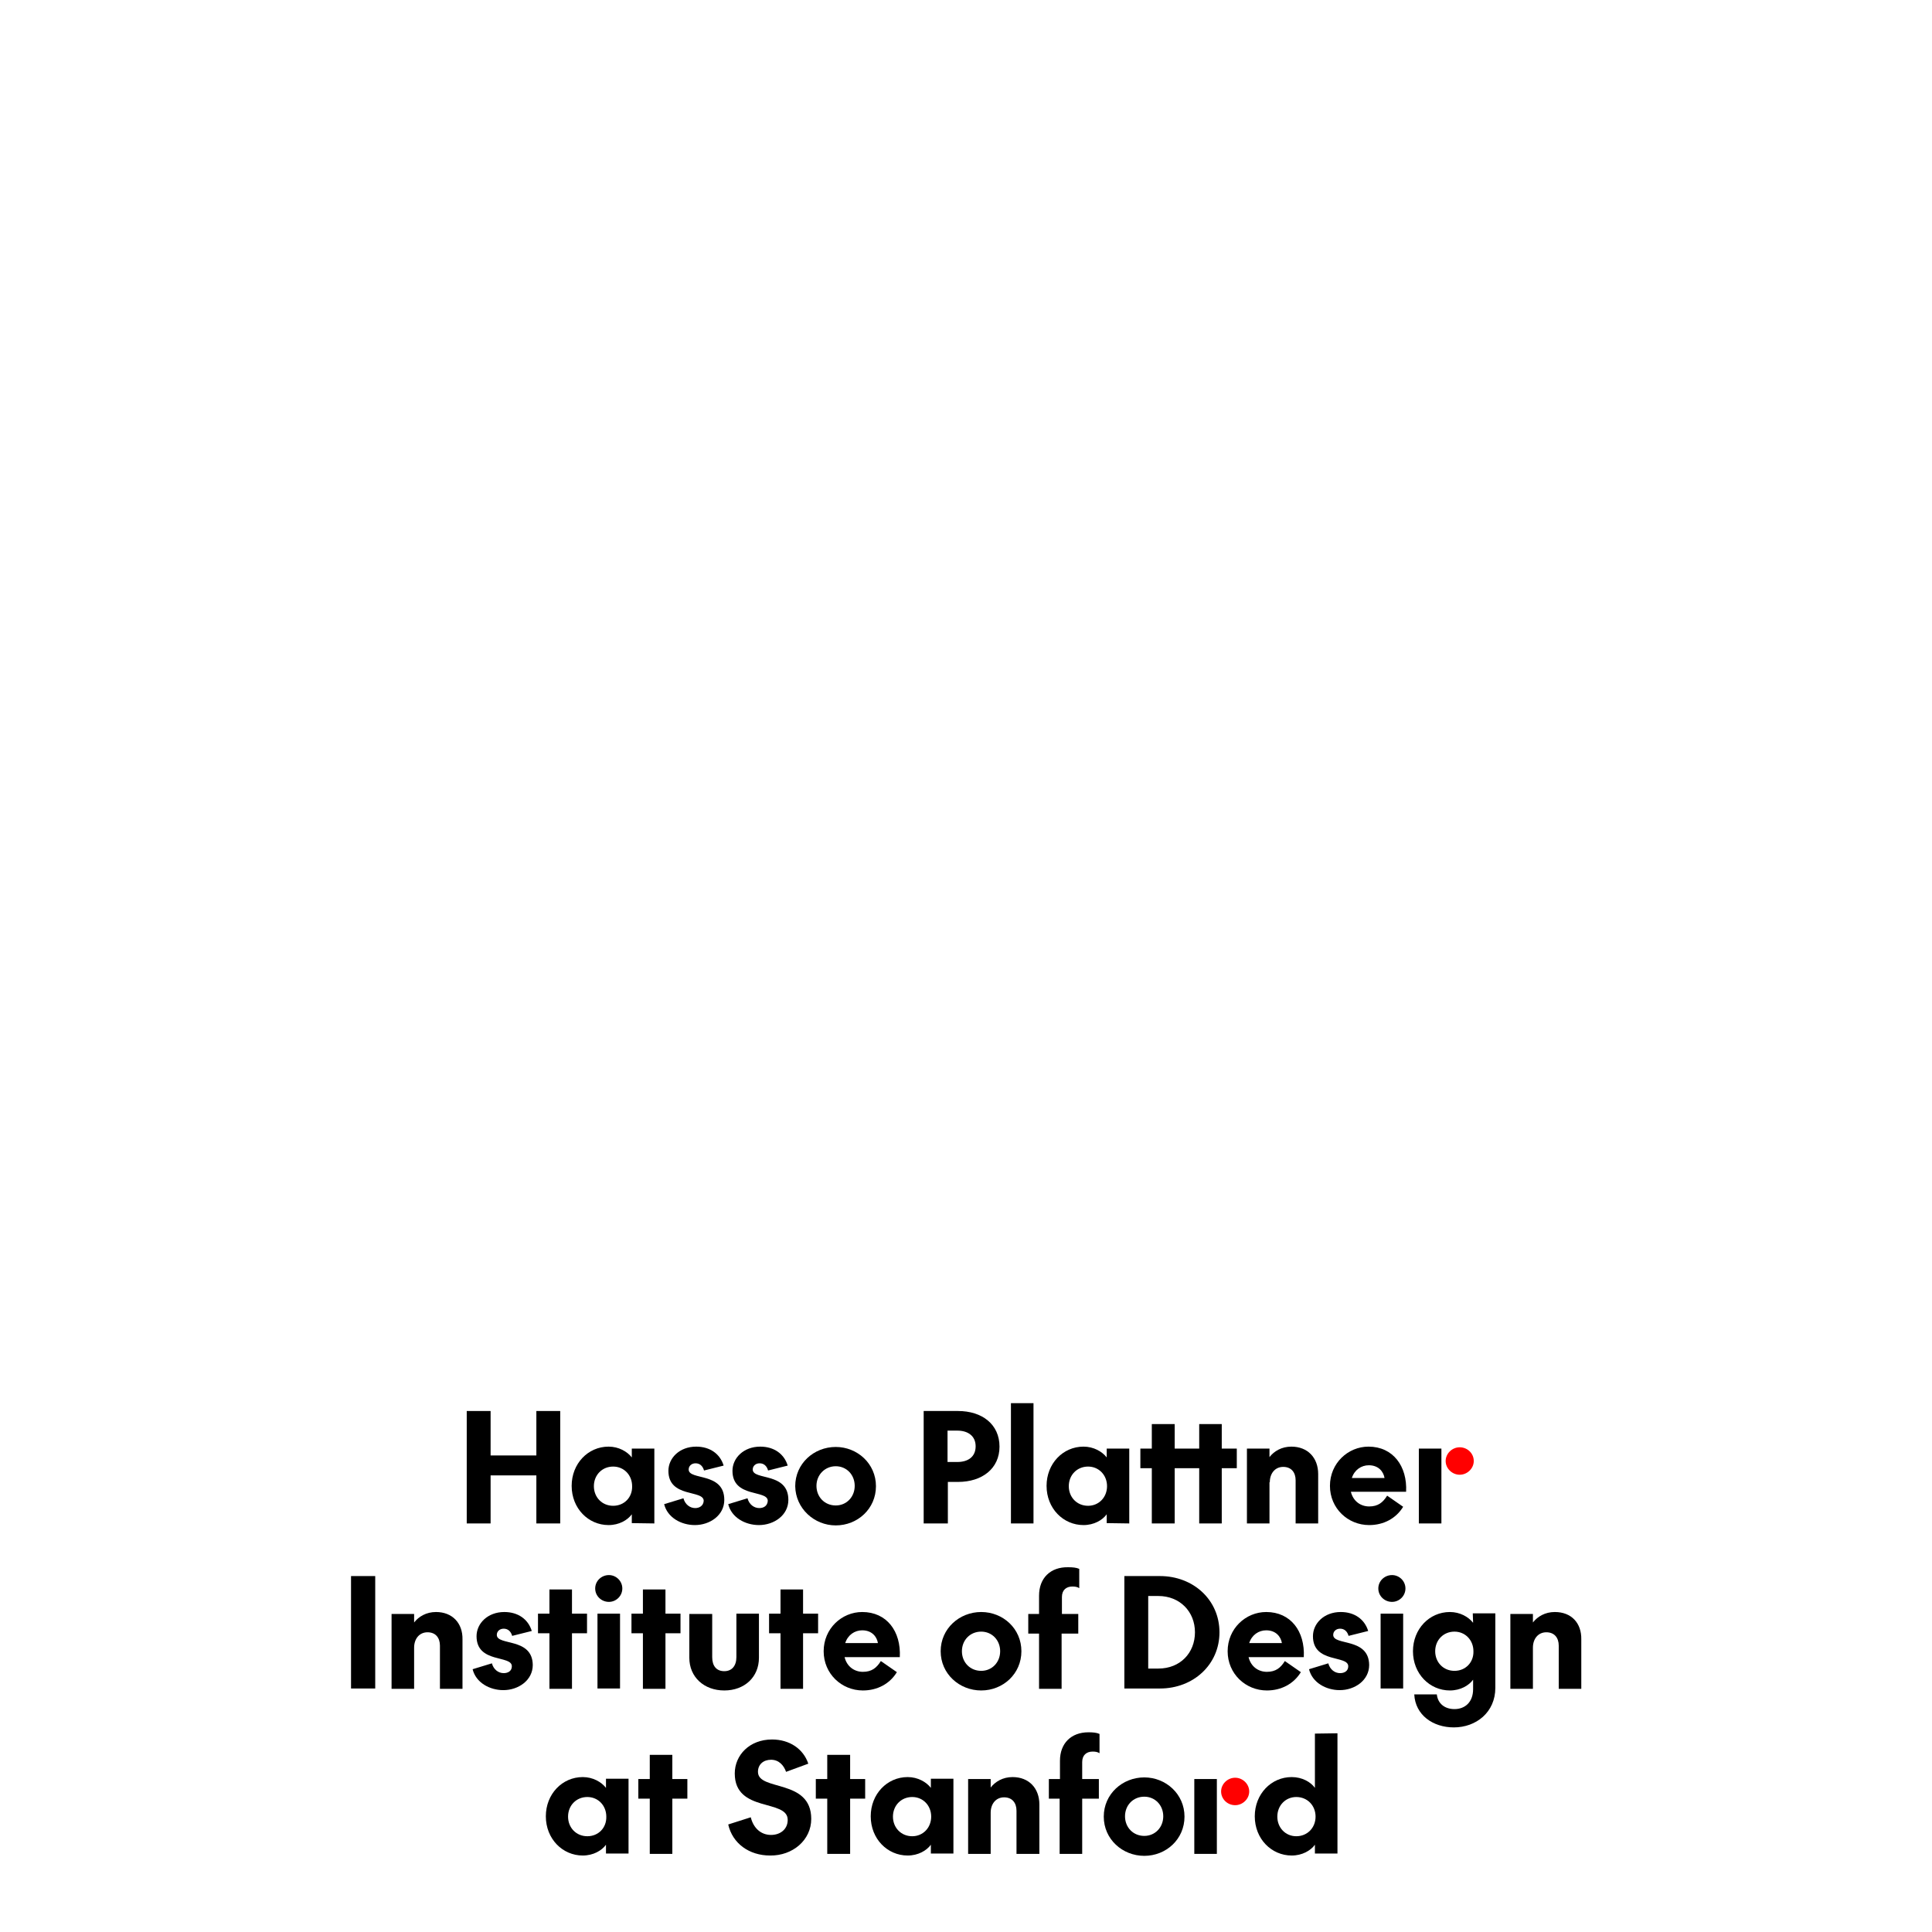 <?xml version="1.0" encoding="utf-8"?>
<!-- Generator: Adobe Illustrator 28.4.1, SVG Export Plug-In . SVG Version: 6.00 Build 0)  -->
<svg version="1.0" xmlns="http://www.w3.org/2000/svg" xmlns:xlink="http://www.w3.org/1999/xlink" x="0px" y="0px"
	 viewBox="0 0 591.1 591.1" style="enable-background:new 0 0 591.1 591.1;" xml:space="preserve">
<g id="material" style="display:none;">
</g>
<g id="wordMark_x5F_B" style="display:none;">
	<path style="display:inline;" d="M201.5,463.4c0-17.2-22.6-11.6-22.6-19.9c0-3.2,2.4-5.1,5.5-5.1c3.4,0,5.4,2.3,6.3,5.1l9.4-3.5
		c-2.1-6.2-7.9-10.2-15.3-10.2c-9.5,0-15.8,6.7-15.8,14.4c0,16.7,22.4,10.6,22.4,19.8c0,3.9-3,6.4-7.1,6.4c-4.3,0-7.5-3-8.5-7.5
		l-9.5,3c1.8,8,8.9,13.2,17.7,13.2C193.7,479,201.5,472.4,201.5,463.4z"/>
	<polygon style="display:inline;" points="224.4,446.5 218,446.5 218,436.1 208.4,436.1 208.4,446.5 203.6,446.5 203.6,454.8 
		208.4,454.8 208.4,478.3 218,478.3 218,454.8 224.4,454.8 	"/>
	<path style="display:inline;" d="M252.3,450.3c-1.9-2.5-5.5-4.6-9.9-4.6c-8.7,0-15.7,7.2-15.7,16.7s7,16.7,15.7,16.7
		c4.4,0,8-2.1,9.9-4.6v3.8h9.6v-31.8h-9.6V450.3z M244.4,470.7c-4.7,0-8.2-3.6-8.2-8.4s3.5-8.4,8.2-8.4c4.6,0,8.1,3.6,8.1,8.4
		S249,470.7,244.4,470.7z"/>
	<path style="display:inline;" d="M298.3,478.3v-20.9c0-6.9-4.4-11.7-11.4-11.7c-4.2,0-7.3,2-9.2,4.4v-3.7h-9.6v31.8h9.6v-17.5
		c0-3.7,2.2-6.5,5.7-6.5c3.4,0,5.3,2.4,5.3,5.7v18.2h9.6V478.3z"/>
	<path style="display:inline;" d="M307,438.7v7.7h-4.6v8.3h4.6v23.5h9.6v-23.5h7.1v-8.3h-7.1v-7.2c0-2.9,1.8-4.4,4.4-4.4
		c1.1,0,2,0.2,3,0.6v-8.2c-1.2-0.5-2.8-0.8-4.8-0.8C311.9,426.6,307,431.3,307,438.7z"/>
	<path style="display:inline;" d="M342.8,479c9.2,0,17.1-7.1,17.1-16.7s-7.9-16.7-17.1-16.7s-17.2,7.1-17.2,16.7
		C325.7,471.9,333.6,479,342.8,479z M342.8,454c4.6,0,8.1,3.6,8.1,8.4c0,4.7-3.5,8.4-8.1,8.4c-4.7,0-8.2-3.6-8.2-8.4
		C334.7,457.6,338.1,454,342.8,454z"/>
	<rect x="364" y="446.5" style="display:inline;" width="9.6" height="31.8"/>
	<path style="display:inline;" d="M415.3,427.2v23.1c-1.8-2.5-5.4-4.6-9.8-4.6c-8.7,0-15.7,7.2-15.7,16.7s7,16.7,15.7,16.7
		c4.4,0,8-2.1,9.8-4.6v3.8h9.6v-51h-9.6V427.2z M407.4,470.7c-4.6,0-8.1-3.6-8.1-8.4s3.5-8.4,8.1-8.4c4.7,0,8.2,3.6,8.2,8.4
		S412.1,470.7,407.4,470.7z"/>
	<path style="display:inline;" d="M208.3,515c-1.8-2.5-5.4-4.6-9.8-4.6c-8.7,0-15.7,7.2-15.7,16.7s7,16.7,15.7,16.7
		c4.4,0,8-2.1,9.8-4.6v3.8h9.6v-51h-9.6V515z M200.4,535.5c-4.6,0-8.1-3.6-8.1-8.4c0-4.8,3.5-8.4,8.1-8.4c4.7,0,8.2,3.6,8.2,8.4
		C208.6,531.8,205.1,535.5,200.4,535.5z"/>
	<path style="display:inline;fill:#FF0000;" d="M227,531.2c-3.5,0-6.2,2.7-6.2,6.1c0,3.5,2.7,6.2,6.2,6.2s6.2-2.7,6.2-6.2
		S230.4,531.2,227,531.2z"/>
	<path style="display:inline;" d="M246.6,520.2c0-1.5,1.3-2.6,2.9-2.6c1.8,0,3,1.1,3.5,3l8.3-2.1c-1.5-4.9-5.9-8.1-11.7-8.1
		c-7,0-11.8,4.8-11.8,10.3c0,11.7,15,7.9,15,12.8c0,2-1.6,3-3.5,3c-2.3,0-4.2-1.5-5-4.1l-8.2,2.5c1.4,5.6,7.2,8.9,13,8.9
		c6.4,0,12.5-4.2,12.5-10.7C261.7,521.1,246.6,524.9,246.6,520.2z"/>
	<path style="display:inline;" d="M273.8,527.1c0-4.9,3.9-8.2,8.2-8.2c2.7,0,4.5,0.8,6.1,2.2v-9.4c-2-0.8-4.1-1.3-6.6-1.3
		c-9.1,0-17,7-17,16.7s7.9,16.7,17,16.7c2.5,0,4.6-0.4,6.6-1.3v-9.4c-1.6,1.3-3.5,2.2-6.1,2.2C277.7,535.3,273.8,532,273.8,527.1z"
		/>
	<path style="display:inline;" d="M311.8,510.4c-4.2,0-7.3,2-9.2,4.4v-22.9H293v51h9.6v-17.5c0-3.7,2.2-6.5,5.7-6.5
		c3.4,0,5.3,2.4,5.3,5.7V543h9.6v-20.9C323.2,515.2,318.9,510.4,311.8,510.4z"/>
	<path style="display:inline;" d="M344.3,510.4c-9.2,0-17.2,7.1-17.2,16.7s7.9,16.7,17.2,16.7c9.2,0,17.1-7.1,17.1-16.7
		C361.4,517.5,353.6,510.4,344.3,510.4z M344.3,535.5c-4.7,0-8.2-3.6-8.2-8.4c0-4.8,3.5-8.4,8.2-8.4c4.6,0,8.1,3.6,8.1,8.4
		C352.4,531.8,348.9,535.5,344.3,535.5z"/>
	<path style="display:inline;" d="M381.9,510.4c-9.2,0-17.2,7.1-17.2,16.7s7.9,16.7,17.2,16.7c9.2,0,17.1-7.1,17.1-16.7
		C399,517.5,391.1,510.4,381.9,510.4z M381.9,535.5c-4.7,0-8.2-3.6-8.2-8.4c0-4.8,3.5-8.4,8.2-8.4c4.6,0,8.1,3.6,8.1,8.4
		C390,531.8,386.5,535.5,381.9,535.5z"/>
	<rect x="403.1" y="491.9" style="display:inline;" width="9.6" height="51"/>
	<path style="display:inline;fill:#FF0000;" d="M381.7,457.5c3.2,0,6-2.6,6-5.9s-2.7-5.9-6-5.9c-3.2,0-6,2.6-6,5.9
		C375.8,454.9,378.5,457.5,381.7,457.5z"/>
</g>
<g id="wordMark_x5F_W" style="display:none;">
	<path style="display:inline;fill:#FFFFFF;" d="M201.5,463.4c0-17.2-22.6-11.6-22.6-19.9c0-3.2,2.4-5.1,5.5-5.1
		c3.4,0,5.4,2.3,6.3,5.1l9.4-3.5c-2.1-6.2-7.9-10.2-15.3-10.2c-9.5,0-15.8,6.7-15.8,14.4c0,16.7,22.4,10.6,22.4,19.8
		c0,3.9-3,6.4-7.1,6.4c-4.3,0-7.5-3-8.5-7.5l-9.5,3c1.8,8,8.9,13.2,17.7,13.2C193.7,479,201.5,472.4,201.5,463.4z"/>
	<polygon style="display:inline;fill:#FFFFFF;" points="224.4,446.5 218,446.5 218,436.1 208.4,436.1 208.4,446.5 203.6,446.5 
		203.6,454.8 208.4,454.8 208.4,478.3 218,478.3 218,454.8 224.4,454.8 	"/>
	<path style="display:inline;fill:#FFFFFF;" d="M252.3,450.3c-1.9-2.5-5.5-4.6-9.9-4.6c-8.7,0-15.7,7.2-15.7,16.7s7,16.7,15.7,16.7
		c4.4,0,8-2.1,9.9-4.6v3.8h9.6v-31.8h-9.6V450.3z M244.4,470.7c-4.7,0-8.2-3.6-8.2-8.4s3.5-8.4,8.2-8.4c4.6,0,8.1,3.6,8.1,8.4
		S249,470.7,244.4,470.7z"/>
	<path style="display:inline;fill:#FFFFFF;" d="M298.3,478.3v-20.9c0-6.9-4.4-11.7-11.4-11.7c-4.2,0-7.3,2-9.2,4.4v-3.7h-9.6v31.8
		h9.6v-17.5c0-3.7,2.2-6.5,5.7-6.5c3.4,0,5.3,2.4,5.3,5.7v18.2h9.6V478.3z"/>
	<path style="display:inline;fill:#FFFFFF;" d="M307,438.7v7.7h-4.6v8.3h4.6v23.5h9.6v-23.5h7.1v-8.3h-7.1v-7.2
		c0-2.9,1.8-4.4,4.4-4.4c1.1,0,2,0.2,3,0.6v-8.2c-1.2-0.5-2.8-0.8-4.8-0.8C311.9,426.6,307,431.3,307,438.7z"/>
	<path style="display:inline;fill:#FFFFFF;" d="M342.8,479c9.2,0,17.1-7.1,17.1-16.7s-7.9-16.7-17.1-16.7s-17.2,7.1-17.2,16.7
		C325.7,471.9,333.6,479,342.8,479z M342.8,454c4.6,0,8.1,3.6,8.1,8.4c0,4.7-3.5,8.4-8.1,8.4c-4.7,0-8.2-3.6-8.2-8.4
		C334.7,457.6,338.1,454,342.8,454z"/>
	<rect x="364" y="446.5" style="display:inline;fill:#FFFFFF;" width="9.6" height="31.8"/>
	<path style="display:inline;fill:#FFFFFF;" d="M415.3,427.2v23.1c-1.8-2.5-5.4-4.6-9.8-4.6c-8.7,0-15.7,7.2-15.7,16.7
		s7,16.7,15.7,16.7c4.4,0,8-2.1,9.8-4.6v3.8h9.6v-51h-9.6V427.2z M407.4,470.7c-4.6,0-8.1-3.6-8.1-8.4s3.5-8.4,8.1-8.4
		c4.7,0,8.2,3.6,8.2,8.4S412.1,470.7,407.4,470.7z"/>
	<path style="display:inline;fill:#FFFFFF;" d="M208.3,515c-1.8-2.5-5.4-4.6-9.8-4.6c-8.7,0-15.7,7.2-15.7,16.7s7,16.7,15.7,16.7
		c4.4,0,8-2.1,9.8-4.6v3.8h9.6v-51h-9.6V515z M200.4,535.5c-4.6,0-8.1-3.6-8.1-8.4c0-4.8,3.5-8.4,8.1-8.4c4.7,0,8.2,3.6,8.2,8.4
		C208.6,531.8,205.1,535.5,200.4,535.5z"/>
	<path style="display:inline;fill:#FF0000;" d="M227,531.2c-3.5,0-6.2,2.7-6.2,6.1c0,3.5,2.7,6.2,6.2,6.2s6.2-2.7,6.2-6.2
		S230.4,531.2,227,531.2z"/>
	<path style="display:inline;fill:#FFFFFF;" d="M246.6,520.2c0-1.5,1.3-2.6,2.9-2.6c1.8,0,3,1.1,3.5,3l8.3-2.1
		c-1.5-4.9-5.9-8.1-11.7-8.1c-7,0-11.8,4.8-11.8,10.3c0,11.7,15,7.9,15,12.8c0,2-1.6,3-3.5,3c-2.3,0-4.2-1.5-5-4.1l-8.2,2.5
		c1.4,5.6,7.2,8.9,13,8.9c6.4,0,12.5-4.2,12.5-10.7C261.7,521.1,246.6,524.9,246.6,520.2z"/>
	<path style="display:inline;fill:#FFFFFF;" d="M273.8,527.1c0-4.9,3.9-8.2,8.2-8.2c2.7,0,4.5,0.8,6.1,2.2v-9.4
		c-2-0.8-4.1-1.3-6.6-1.3c-9.1,0-17,7-17,16.7s7.9,16.7,17,16.7c2.5,0,4.6-0.4,6.6-1.3v-9.4c-1.6,1.3-3.5,2.2-6.1,2.2
		C277.7,535.3,273.8,532,273.8,527.1z"/>
	<path style="display:inline;fill:#FFFFFF;" d="M311.8,510.4c-4.2,0-7.3,2-9.2,4.4v-22.9H293v51h9.6v-17.5c0-3.7,2.2-6.5,5.7-6.5
		c3.4,0,5.3,2.4,5.3,5.7V543h9.6v-20.9C323.2,515.2,318.9,510.4,311.8,510.4z"/>
	<path style="display:inline;fill:#FFFFFF;" d="M344.3,510.4c-9.2,0-17.2,7.1-17.2,16.7s7.9,16.7,17.2,16.7
		c9.2,0,17.1-7.1,17.1-16.7C361.4,517.5,353.6,510.4,344.3,510.4z M344.3,535.5c-4.7,0-8.2-3.6-8.2-8.4c0-4.8,3.5-8.4,8.2-8.4
		c4.6,0,8.1,3.6,8.1,8.4C352.4,531.8,348.9,535.5,344.3,535.5z"/>
	<path style="display:inline;fill:#FFFFFF;" d="M381.9,510.4c-9.2,0-17.2,7.1-17.2,16.7s7.9,16.7,17.2,16.7
		c9.2,0,17.1-7.1,17.1-16.7C399,517.5,391.1,510.4,381.9,510.4z M381.9,535.5c-4.7,0-8.2-3.6-8.2-8.4c0-4.8,3.5-8.4,8.2-8.4
		c4.6,0,8.1,3.6,8.1,8.4C390,531.8,386.5,535.5,381.9,535.5z"/>
	<rect x="403.1" y="491.9" style="display:inline;fill:#FFFFFF;" width="9.6" height="51"/>
	<path style="display:inline;fill:#FF0000;" d="M381.7,457.5c3.2,0,6-2.6,6-5.9s-2.7-5.9-6-5.9c-3.2,0-6,2.6-6,5.9
		C375.8,454.9,378.5,457.5,381.7,457.5z"/>
</g>
<g id="wordMarkHasso_x5F_B">
	<polygon points="171.4,466.1 171.4,431.7 164.1,431.7 164.1,445.3 150.1,445.3 150.1,431.7 142.8,431.7 142.8,466.1 150.1,466.1 
		150.1,451.4 164.1,451.4 164.1,466.1 	"/>
	<path d="M200.2,466.1v-22.9h-6.9v2.7c-1.4-1.8-4-3.3-7.1-3.3c-6.3,0-11.3,5.2-11.3,12c0,6.9,5.1,12,11.3,12c3.2,0,5.8-1.5,7.1-3.3
		v2.7L200.2,466.1L200.2,466.1z M187.6,460.7c-3.4,0-5.9-2.6-5.9-6s2.5-6,5.9-6c3.3,0,5.8,2.6,5.8,6
		C193.5,458.1,191,460.7,187.6,460.7z"/>
	<path d="M212.7,461.4c-1.6,0-3.1-1.1-3.6-3l-5.9,1.8c1,4.1,5.2,6.4,9.4,6.4c4.6,0,9-3,9-7.7c0-8.6-10.9-5.9-10.9-9.3
		c0-1.1,0.9-1.9,2.1-1.9c1.3,0,2.2,0.8,2.6,2.2l6-1.5c-1.1-3.6-4.2-5.8-8.4-5.8c-5.1,0-8.5,3.5-8.5,7.4c0,8.4,10.8,5.7,10.8,9.2
		C215.2,460.7,214,461.4,212.7,461.4z"/>
	<path d="M232.3,461.4c-1.6,0-3.1-1.1-3.6-3l-5.9,1.8c1,4.1,5.2,6.4,9.4,6.4c4.6,0,9-3,9-7.7c0-8.6-10.9-5.9-10.9-9.3
		c0-1.1,0.9-1.9,2.1-1.9c1.3,0,2.2,0.8,2.6,2.2l6-1.5c-1.1-3.6-4.2-5.8-8.4-5.8c-5.1,0-8.5,3.5-8.5,7.4c0,8.4,10.8,5.7,10.8,9.2
		C234.8,460.7,233.7,461.4,232.3,461.4z"/>
	<path d="M255.7,466.7c6.7,0,12.3-5.1,12.3-12s-5.7-12-12.3-12c-6.7,0-12.4,5.1-12.4,12C243.4,461.5,249.1,466.7,255.7,466.7z
		 M255.7,448.6c3.3,0,5.8,2.6,5.8,6s-2.5,6-5.8,6c-3.4,0-5.9-2.6-5.9-6C249.8,451.2,252.4,448.6,255.7,448.6z"/>
	<path d="M289.9,453.4h3.2c7.4,0,12.7-4.1,12.7-10.8c0-6.8-5.3-10.9-12.7-10.9h-10.5v34.4h7.4v-12.7H289.9z M289.9,437.7h3
		c3.2,0,5.6,1.6,5.6,4.8c0,3.2-2.3,4.8-5.6,4.8h-3V437.7z"/>
	<rect x="309.3" y="429.3" width="6.9" height="36.8"/>
	<path d="M345.5,466.1v-22.9h-6.9v2.7c-1.4-1.8-4-3.3-7.1-3.3c-6.3,0-11.3,5.2-11.3,12c0,6.9,5.1,12,11.3,12c3.2,0,5.8-1.5,7.1-3.3
		v2.7L345.5,466.1L345.5,466.1z M332.9,460.7c-3.4,0-5.9-2.6-5.9-6s2.5-6,5.9-6c3.3,0,5.8,2.6,5.8,6S336.2,460.7,332.9,460.7z"/>
	<polygon points="378.4,443.2 373.8,443.2 373.8,435.7 366.9,435.7 366.9,443.2 359.4,443.2 359.4,435.7 352.4,435.7 352.4,443.2 
		348.9,443.2 348.9,449.2 352.4,449.2 352.4,466.1 359.4,466.1 359.4,449.2 366.9,449.2 366.9,466.1 373.8,466.1 373.8,449.2 
		378.4,449.2 	"/>
	<path d="M388.5,453.5c0-2.7,1.6-4.7,4.1-4.7s3.8,1.7,3.8,4.1v13.2h6.9V451c0-5-3.2-8.4-8.2-8.4c-3,0-5.3,1.4-6.7,3.2v-2.6h-6.9
		v22.9h6.9v-12.6H388.5z"/>
	<path d="M418.7,442.6c-6.3,0-11.8,5.1-11.8,12s5.5,12,12,12c4.4,0,8.2-2,10.4-5.6l-4.9-3.4c-1.3,2.1-2.8,3.3-5.5,3.3
		c-2.6,0-4.9-1.6-5.6-4.5h16.9C430.6,448.6,426.2,442.6,418.7,442.6z M413.6,452.2c0.8-2.5,2.9-3.9,5.2-3.9c3,0,4.5,2,4.8,3.9H413.6
		z"/>
	<rect x="434.1" y="443.2" width="6.9" height="22.9"/>
	<path style="fill:#FF0000;" d="M446.6,451.2c2.3,0,4.3-1.9,4.3-4.2c0-2.4-2-4.2-4.3-4.2s-4.3,1.9-4.3,4.2
		C442.3,449.3,444.3,451.2,446.6,451.2z"/>
	<rect x="107.4" y="482.2" width="7.4" height="34.4"/>
	<path d="M133.4,493.2c-3,0-5.3,1.4-6.7,3.2v-2.6h-6.9v22.9h6.9v-12.6c0-2.7,1.6-4.7,4.1-4.7s3.8,1.7,3.8,4.1v13.2h6.9v-15.1
		C141.6,496.6,138.4,493.2,133.4,493.2z"/>
	<path d="M152,500.2c0-1.1,0.9-1.9,2.1-1.9c1.3,0,2.2,0.8,2.6,2.2l6-1.5c-1.1-3.6-4.2-5.8-8.4-5.8c-5.1,0-8.5,3.5-8.5,7.4
		c0,8.4,10.8,5.7,10.8,9.2c0,1.4-1.1,2.1-2.5,2.1c-1.6,0-3.1-1.1-3.6-3l-5.9,1.8c1,4.1,5.2,6.4,9.4,6.4c4.6,0,9-3,9-7.7
		C162.9,500.9,152,503.6,152,500.2z"/>
	<polygon points="175,486.3 168.1,486.3 168.1,493.7 164.6,493.7 164.6,499.7 168.1,499.7 168.1,516.7 175,516.7 175,499.7 
		179.6,499.7 179.6,493.7 175,493.7 	"/>
	<path d="M186.3,481.9c-2.3,0-4.2,1.8-4.2,4.1c0,2.3,1.9,4.1,4.2,4.1c2.2,0,4.1-1.8,4.1-4.1C190.4,483.7,188.5,481.9,186.3,481.9z"
		/>
	<rect x="182.8" y="493.7" width="6.9" height="22.9"/>
	<polygon points="203.6,486.3 196.7,486.3 196.7,493.7 193.2,493.7 193.2,499.7 196.7,499.7 196.7,516.7 203.6,516.7 203.6,499.7 
		208.2,499.7 208.2,493.7 203.6,493.7 	"/>
	<path d="M225.3,507c0,2.7-1.4,4.3-3.7,4.3c-2.4,0-3.7-1.6-3.7-4.3v-13.2h-7v13.4c0,5.9,4.5,10,10.7,10s10.6-4.1,10.6-10v-13.5h-6.9
		L225.3,507L225.3,507z"/>
	<polygon points="245.7,486.3 238.8,486.3 238.8,493.7 235.3,493.7 235.3,499.7 238.8,499.7 238.8,516.7 245.7,516.7 245.7,499.7 
		250.3,499.7 250.3,493.7 245.7,493.7 	"/>
	<path d="M263.8,493.2c-6.3,0-11.8,5.1-11.8,12c0,6.9,5.5,12,12,12c4.4,0,8.2-2,10.4-5.6l-4.9-3.4c-1.3,2.1-2.8,3.3-5.5,3.3
		c-2.6,0-4.9-1.6-5.6-4.5h16.9C275.7,499.1,271.3,493.2,263.8,493.2z M258.6,502.7c0.8-2.5,2.9-3.9,5.2-3.9c3,0,4.5,2,4.8,3.9H258.6
		z"/>
	<path d="M300.2,493.2c-6.7,0-12.4,5.1-12.4,12c0,6.9,5.7,12,12.4,12c6.7,0,12.3-5.1,12.3-12C312.5,498.3,306.9,493.2,300.2,493.2z
		 M300.2,511.2c-3.4,0-5.9-2.6-5.9-6s2.5-6,5.9-6c3.3,0,5.8,2.6,5.8,6C306,508.6,303.5,511.2,300.2,511.2z"/>
	<path d="M317.9,488.2v5.6h-3.3v6h3.3v16.9h6.9v-16.9h5.1v-6h-5v-5.2c0-2.1,1.3-3.2,3.2-3.2c0.8,0,1.5,0.1,2.1,0.5V480
		c-0.9-0.4-2-0.5-3.4-0.5C321.4,479.4,317.9,482.8,317.9,488.2z"/>
	<path d="M354.9,482.2H344v34.4h10.9c10.2,0,18.2-7.3,18.2-17.2S365.1,482.2,354.9,482.2z M354.4,510.5h-3.1v-22.2h3.1
		c6.6,0,11.2,4.8,11.2,11.1S361.1,510.5,354.4,510.5z"/>
	<path d="M387.4,493.2c-6.3,0-11.8,5.1-11.8,12c0,6.9,5.5,12,12,12c4.4,0,8.2-2,10.4-5.6l-4.9-3.4c-1.3,2.1-2.8,3.3-5.5,3.3
		c-2.6,0-4.9-1.6-5.6-4.5h16.9C399.3,499.1,394.9,493.2,387.4,493.2z M382.2,502.7c0.8-2.5,2.9-3.9,5.2-3.9c3,0,4.5,2,4.8,3.9H382.2
		z"/>
	<path d="M407.9,500.2c0-1.1,0.9-1.9,2.1-1.9c1.3,0,2.2,0.8,2.6,2.2l6-1.5c-1.1-3.6-4.2-5.8-8.4-5.8c-5.1,0-8.5,3.5-8.5,7.4
		c0,8.4,10.8,5.7,10.8,9.2c0,1.4-1.1,2.1-2.5,2.1c-1.6,0-3.1-1.1-3.6-3l-5.9,1.8c1,4.1,5.2,6.4,9.4,6.4c4.6,0,9-3,9-7.7
		C418.8,500.9,407.9,503.6,407.9,500.2z"/>
	<path d="M425.9,481.9c-2.3,0-4.2,1.8-4.2,4.1c0,2.3,1.9,4.1,4.2,4.1c2.2,0,4.1-1.8,4.1-4.1C430,483.7,428.1,481.9,425.9,481.9z"/>
	<rect x="422.4" y="493.7" width="6.9" height="22.9"/>
	<path d="M450.7,496.5c-1.4-1.8-4-3.3-7.1-3.3c-6.3,0-11.3,5.2-11.3,12c0,6.9,5.1,12,11.3,12c3.2,0,5.8-1.5,7.1-3.3v2.9
		c0,4-2.5,6.1-5.7,6.1c-3,0-5.1-1.7-5.4-4.5h-6.9c0.3,6.3,5.7,10.1,12.1,10.1c6.8,0,12.7-4.6,12.7-12.1v-22.8h-6.9L450.7,496.5
		L450.7,496.5z M445,511.2c-3.4,0-5.9-2.6-5.9-6s2.5-6,5.9-6c3.3,0,5.8,2.6,5.8,6C450.9,508.6,448.4,511.2,445,511.2z"/>
	<path d="M475.7,493.2c-3,0-5.3,1.4-6.7,3.2v-2.6h-6.9v22.9h6.9v-12.6c0-2.7,1.6-4.7,4.1-4.7s3.8,1.7,3.8,4.1v13.2h6.9v-15.1
		C483.9,496.6,480.8,493.2,475.7,493.2z"/>
	<path d="M248.2,556.5c0-12.4-16.3-8.4-16.3-14.4c0-2.3,1.7-3.7,4-3.7c2.4,0,3.9,1.7,4.6,3.7l6.8-2.5c-1.5-4.5-5.7-7.4-11.1-7.4
		c-6.9,0-11.4,4.8-11.4,10.4c0,12.1,16.2,7.7,16.2,14.2c0,2.8-2.2,4.6-5.1,4.6c-3.1,0-5.4-2.1-6.2-5.4l-6.9,2.2
		c1.3,5.8,6.4,9.5,12.8,9.5C242.5,567.8,248.2,563,248.2,556.5z"/>
	<polygon points="264.7,544.3 260.1,544.3 260.1,536.9 253.1,536.9 253.1,544.3 249.6,544.3 249.6,550.3 253.1,550.3 253.1,567.2 
		260.1,567.2 260.1,550.3 264.7,550.3 	"/>
	<path d="M284.8,547c-1.4-1.8-4-3.3-7.1-3.3c-6.3,0-11.3,5.2-11.3,12c0,6.9,5.1,12,11.3,12c3.2,0,5.8-1.5,7.1-3.3v2.7h6.9v-22.9
		h-6.9V547z M279.1,561.8c-3.4,0-5.9-2.6-5.9-6s2.5-6,5.9-6c3.3,0,5.8,2.6,5.8,6S282.4,561.8,279.1,561.8z"/>
	<polygon points="210.3,544.3 205.7,544.3 205.7,536.9 198.8,536.9 198.8,544.3 195.3,544.3 195.3,550.3 198.8,550.3 198.8,567.2 
		205.7,567.2 205.7,550.3 210.3,550.3 	"/>
	<path d="M185.4,547c-1.4-1.8-4-3.3-7.1-3.3c-6.3,0-11.3,5.2-11.3,12c0,6.9,5.1,12,11.3,12c3.2,0,5.8-1.5,7.1-3.3v2.7h6.9v-22.9
		h-6.9V547z M179.7,561.8c-3.4,0-5.9-2.6-5.9-6s2.5-6,5.9-6c3.3,0,5.8,2.6,5.8,6C185.6,559.2,183.1,561.8,179.7,561.8z"/>
	<path d="M318,567.2v-15.1c0-5-3.2-8.4-8.2-8.4c-3,0-5.3,1.4-6.7,3.2v-2.6h-6.9v22.9h6.9v-12.6c0-2.7,1.6-4.7,4.1-4.7
		s3.8,1.7,3.8,4.1v13.2L318,567.2L318,567.2z"/>
	<path d="M324.3,538.7v5.6h-3.4v6h3.3v16.9h6.9v-16.9h5.1v-6h-5.1v-5.2c0-2.1,1.3-3.2,3.2-3.2c0.8,0,1.5,0.1,2.1,0.5v-5.9
		c-0.9-0.4-2-0.5-3.4-0.5C327.7,530,324.3,533.4,324.3,538.7z"/>
	<path d="M350.1,567.8c6.7,0,12.3-5.1,12.3-12s-5.7-12-12.3-12c-6.7,0-12.4,5.1-12.4,12C337.7,562.7,343.4,567.8,350.1,567.8z
		 M350.1,549.7c3.3,0,5.8,2.6,5.8,6s-2.5,6-5.8,6c-3.4,0-5.9-2.6-5.9-6C344.2,552.3,346.7,549.7,350.1,549.7z"/>
	<rect x="365.4" y="544.3" width="6.9" height="22.9"/>
	<path style="fill:#FF0000;" d="M377.9,552.3c2.3,0,4.3-1.9,4.3-4.2s-2-4.2-4.3-4.2s-4.3,1.9-4.3,4.2S375.5,552.3,377.9,552.3z"/>
	<path d="M402.3,530.4V547c-1.3-1.8-3.9-3.3-7.1-3.3c-6.3,0-11.3,5.2-11.3,12c0,6.9,5.1,12,11.3,12c3.2,0,5.8-1.5,7.1-3.3v2.7h6.9
		v-36.8L402.3,530.4L402.3,530.4z M396.6,561.8c-3.3,0-5.8-2.6-5.8-6s2.5-6,5.8-6c3.4,0,5.9,2.6,5.9,6S400,561.8,396.6,561.8z"/>
</g>
<g id="wordMarkHasso_x5F_W" style="display:none;">
	<polygon style="display:inline;fill:#FFFFFF;" points="171.4,466.1 171.4,431.7 164.1,431.7 164.1,445.3 150.1,445.3 150.1,431.7 
		142.8,431.7 142.8,466.1 150.1,466.1 150.1,451.4 164.1,451.4 164.1,466.1 	"/>
	<path style="display:inline;fill:#FFFFFF;" d="M200.2,466.1v-22.9h-6.9v2.7c-1.4-1.8-4-3.3-7.1-3.3c-6.3,0-11.3,5.2-11.3,12
		c0,6.9,5.1,12,11.3,12c3.2,0,5.8-1.5,7.1-3.3v2.7L200.2,466.1L200.2,466.1z M187.6,460.7c-3.4,0-5.9-2.6-5.9-6s2.5-6,5.9-6
		c3.3,0,5.8,2.6,5.8,6C193.5,458.1,191,460.7,187.6,460.7z"/>
	<path style="display:inline;fill:#FFFFFF;" d="M212.7,461.4c-1.6,0-3.1-1.1-3.6-3l-5.9,1.8c1,4.1,5.2,6.4,9.4,6.4c4.6,0,9-3,9-7.7
		c0-8.6-10.9-5.9-10.9-9.3c0-1.1,0.9-1.9,2.1-1.9c1.3,0,2.2,0.8,2.6,2.2l6-1.5c-1.1-3.6-4.2-5.8-8.4-5.8c-5.1,0-8.5,3.5-8.5,7.4
		c0,8.4,10.8,5.7,10.8,9.2C215.2,460.7,214,461.4,212.7,461.4z"/>
	<path style="display:inline;fill:#FFFFFF;" d="M232.3,461.4c-1.6,0-3.1-1.1-3.6-3l-5.9,1.8c1,4.1,5.2,6.4,9.4,6.4c4.6,0,9-3,9-7.7
		c0-8.6-10.9-5.9-10.9-9.3c0-1.1,0.9-1.9,2.1-1.9c1.3,0,2.2,0.8,2.6,2.2l6-1.5c-1.1-3.6-4.2-5.8-8.4-5.8c-5.1,0-8.5,3.5-8.5,7.4
		c0,8.4,10.8,5.7,10.8,9.2C234.8,460.7,233.7,461.4,232.3,461.4z"/>
	<path style="display:inline;fill:#FFFFFF;" d="M255.7,466.7c6.7,0,12.3-5.1,12.3-12s-5.7-12-12.3-12c-6.7,0-12.4,5.1-12.4,12
		C243.4,461.5,249.1,466.7,255.7,466.7z M255.7,448.6c3.3,0,5.8,2.6,5.8,6s-2.5,6-5.8,6c-3.4,0-5.9-2.6-5.9-6
		C249.8,451.2,252.4,448.6,255.7,448.6z"/>
	<path style="display:inline;fill:#FFFFFF;" d="M289.9,453.4h3.2c7.4,0,12.7-4.1,12.7-10.8c0-6.8-5.3-10.9-12.7-10.9h-10.5v34.4h7.4
		v-12.7H289.9z M289.9,437.7h3c3.2,0,5.6,1.6,5.6,4.8c0,3.2-2.3,4.8-5.6,4.8h-3V437.7z"/>
	<rect x="309.3" y="429.3" style="display:inline;fill:#FFFFFF;" width="6.9" height="36.8"/>
	<path style="display:inline;fill:#FFFFFF;" d="M345.5,466.1v-22.9h-6.9v2.7c-1.4-1.8-4-3.3-7.1-3.3c-6.3,0-11.3,5.2-11.3,12
		c0,6.9,5.1,12,11.3,12c3.2,0,5.8-1.5,7.1-3.3v2.7L345.5,466.1L345.5,466.1z M332.9,460.7c-3.4,0-5.9-2.6-5.9-6s2.5-6,5.9-6
		c3.3,0,5.8,2.6,5.8,6S336.2,460.7,332.9,460.7z"/>
	<polygon style="display:inline;fill:#FFFFFF;" points="378.4,443.2 373.8,443.2 373.8,435.7 366.9,435.7 366.9,443.2 359.4,443.2 
		359.4,435.7 352.4,435.7 352.4,443.2 348.9,443.2 348.9,449.2 352.4,449.2 352.4,466.1 359.4,466.1 359.4,449.2 366.9,449.2 
		366.9,466.1 373.8,466.1 373.8,449.2 378.4,449.2 	"/>
	<path style="display:inline;fill:#FFFFFF;" d="M388.5,453.5c0-2.7,1.6-4.7,4.1-4.7s3.8,1.7,3.8,4.1v13.2h6.9V451
		c0-5-3.2-8.4-8.2-8.4c-3,0-5.3,1.4-6.7,3.2v-2.6h-6.9v22.9h6.9v-12.6H388.5z"/>
	<path style="display:inline;fill:#FFFFFF;" d="M418.7,442.6c-6.3,0-11.8,5.1-11.8,12s5.5,12,12,12c4.4,0,8.2-2,10.4-5.6l-4.9-3.4
		c-1.3,2.1-2.8,3.3-5.5,3.3c-2.6,0-4.9-1.6-5.6-4.5h16.9C430.6,448.6,426.2,442.6,418.7,442.6z M413.6,452.2
		c0.8-2.5,2.9-3.9,5.2-3.9c3,0,4.5,2,4.8,3.9H413.6z"/>
	<rect x="434.1" y="443.2" style="display:inline;fill:#FFFFFF;" width="6.9" height="22.9"/>
	<path style="display:inline;fill:#FF0000;" d="M446.6,451.2c2.3,0,4.3-1.9,4.3-4.2c0-2.4-2-4.2-4.3-4.2s-4.3,1.9-4.3,4.2
		C442.3,449.3,444.3,451.2,446.6,451.2z"/>
	<rect x="107.4" y="482.2" style="display:inline;fill:#FFFFFF;" width="7.4" height="34.4"/>
	<path style="display:inline;fill:#FFFFFF;" d="M133.4,493.2c-3,0-5.3,1.4-6.7,3.2v-2.6h-6.9v22.9h6.9v-12.6c0-2.7,1.6-4.7,4.1-4.7
		s3.8,1.7,3.8,4.1v13.2h6.9v-15.1C141.6,496.6,138.4,493.2,133.4,493.2z"/>
	<path style="display:inline;fill:#FFFFFF;" d="M152,500.2c0-1.1,0.9-1.9,2.1-1.9c1.3,0,2.2,0.8,2.6,2.2l6-1.5
		c-1.1-3.6-4.2-5.8-8.4-5.8c-5.1,0-8.5,3.5-8.5,7.4c0,8.4,10.8,5.7,10.8,9.2c0,1.4-1.1,2.1-2.5,2.1c-1.6,0-3.1-1.1-3.6-3l-5.9,1.8
		c1,4.1,5.2,6.4,9.4,6.4c4.6,0,9-3,9-7.7C162.9,500.9,152,503.6,152,500.2z"/>
	<polygon style="display:inline;fill:#FFFFFF;" points="175,486.3 168.1,486.3 168.1,493.7 164.6,493.7 164.6,499.7 168.1,499.7 
		168.1,516.7 175,516.7 175,499.7 179.6,499.7 179.6,493.7 175,493.7 	"/>
	<path style="display:inline;fill:#FFFFFF;" d="M186.3,481.9c-2.3,0-4.2,1.8-4.2,4.1c0,2.3,1.9,4.1,4.2,4.1c2.2,0,4.1-1.8,4.1-4.1
		C190.4,483.7,188.5,481.9,186.3,481.9z"/>
	<rect x="182.8" y="493.7" style="display:inline;fill:#FFFFFF;" width="6.9" height="22.9"/>
	<polygon style="display:inline;fill:#FFFFFF;" points="203.6,486.3 196.7,486.3 196.7,493.7 193.2,493.7 193.2,499.7 196.7,499.7 
		196.7,516.7 203.6,516.7 203.6,499.7 208.2,499.7 208.2,493.7 203.6,493.7 	"/>
	<path style="display:inline;fill:#FFFFFF;" d="M225.3,507c0,2.7-1.4,4.3-3.7,4.3c-2.4,0-3.7-1.6-3.7-4.3v-13.2h-7v13.4
		c0,5.9,4.5,10,10.7,10s10.6-4.1,10.6-10v-13.5h-6.9L225.3,507L225.3,507z"/>
	<polygon style="display:inline;fill:#FFFFFF;" points="245.7,486.3 238.8,486.3 238.8,493.7 235.3,493.7 235.3,499.7 238.8,499.7 
		238.8,516.7 245.7,516.7 245.7,499.7 250.3,499.7 250.3,493.7 245.7,493.7 	"/>
	<path style="display:inline;fill:#FFFFFF;" d="M263.8,493.2c-6.3,0-11.8,5.1-11.8,12c0,6.9,5.5,12,12,12c4.4,0,8.2-2,10.4-5.6
		l-4.9-3.4c-1.3,2.1-2.8,3.3-5.5,3.3c-2.6,0-4.9-1.6-5.6-4.5h16.9C275.7,499.1,271.3,493.2,263.8,493.2z M258.6,502.7
		c0.8-2.5,2.9-3.9,5.2-3.9c3,0,4.5,2,4.8,3.9H258.6z"/>
	<path style="display:inline;fill:#FFFFFF;" d="M300.2,493.2c-6.7,0-12.4,5.1-12.4,12c0,6.9,5.7,12,12.4,12c6.7,0,12.3-5.1,12.3-12
		C312.5,498.3,306.9,493.2,300.2,493.2z M300.2,511.2c-3.4,0-5.9-2.6-5.9-6s2.5-6,5.9-6c3.3,0,5.8,2.6,5.8,6
		C306,508.6,303.5,511.2,300.2,511.2z"/>
	<path style="display:inline;fill:#FFFFFF;" d="M317.9,488.2v5.6h-3.3v6h3.3v16.9h6.9v-16.9h5.1v-6h-5v-5.2c0-2.1,1.3-3.2,3.2-3.2
		c0.8,0,1.5,0.1,2.1,0.5V480c-0.9-0.4-2-0.5-3.4-0.5C321.4,479.4,317.9,482.8,317.9,488.2z"/>
	<path style="display:inline;fill:#FFFFFF;" d="M354.9,482.2H344v34.4h10.9c10.2,0,18.2-7.3,18.2-17.2S365.1,482.2,354.9,482.2z
		 M354.4,510.5h-3.1v-22.2h3.1c6.6,0,11.2,4.8,11.2,11.1S361.1,510.5,354.4,510.5z"/>
	<path style="display:inline;fill:#FFFFFF;" d="M387.4,493.2c-6.3,0-11.8,5.1-11.8,12c0,6.9,5.5,12,12,12c4.4,0,8.2-2,10.4-5.6
		l-4.9-3.4c-1.3,2.1-2.8,3.3-5.5,3.3c-2.6,0-4.9-1.6-5.6-4.5h16.9C399.3,499.1,394.9,493.2,387.4,493.2z M382.2,502.7
		c0.8-2.5,2.9-3.9,5.2-3.9c3,0,4.5,2,4.8,3.9H382.2z"/>
	<path style="display:inline;fill:#FFFFFF;" d="M407.9,500.2c0-1.1,0.9-1.9,2.1-1.9c1.3,0,2.2,0.8,2.6,2.2l6-1.5
		c-1.1-3.6-4.2-5.8-8.4-5.8c-5.1,0-8.5,3.5-8.5,7.4c0,8.4,10.8,5.7,10.8,9.2c0,1.4-1.1,2.1-2.5,2.1c-1.6,0-3.1-1.1-3.6-3l-5.9,1.8
		c1,4.1,5.2,6.4,9.4,6.4c4.6,0,9-3,9-7.7C418.8,500.9,407.9,503.6,407.9,500.2z"/>
	<path style="display:inline;fill:#FFFFFF;" d="M425.9,481.9c-2.3,0-4.2,1.8-4.2,4.1c0,2.3,1.9,4.1,4.2,4.1c2.2,0,4.1-1.8,4.1-4.1
		C430,483.7,428.1,481.9,425.9,481.9z"/>
	<rect x="422.4" y="493.7" style="display:inline;fill:#FFFFFF;" width="6.9" height="22.9"/>
	<path style="display:inline;fill:#FFFFFF;" d="M450.7,496.5c-1.4-1.8-4-3.3-7.1-3.3c-6.3,0-11.3,5.2-11.3,12c0,6.9,5.1,12,11.3,12
		c3.2,0,5.8-1.5,7.1-3.3v2.9c0,4-2.5,6.1-5.7,6.1c-3,0-5.1-1.7-5.4-4.5h-6.9c0.3,6.3,5.7,10.1,12.1,10.1c6.8,0,12.7-4.6,12.7-12.1
		v-22.8h-6.9L450.7,496.5L450.7,496.5z M445,511.2c-3.4,0-5.9-2.6-5.9-6s2.5-6,5.9-6c3.3,0,5.8,2.6,5.8,6
		C450.9,508.6,448.4,511.2,445,511.2z"/>
	<path style="display:inline;fill:#FFFFFF;" d="M475.7,493.2c-3,0-5.3,1.4-6.7,3.2v-2.6h-6.9v22.9h6.9v-12.6c0-2.7,1.6-4.7,4.1-4.7
		s3.8,1.7,3.8,4.1v13.2h6.9v-15.1C483.9,496.6,480.8,493.2,475.7,493.2z"/>
	<path style="display:inline;fill:#FFFFFF;" d="M248.2,556.5c0-12.4-16.3-8.4-16.3-14.4c0-2.3,1.7-3.7,4-3.7c2.4,0,3.9,1.7,4.6,3.7
		l6.8-2.5c-1.5-4.5-5.7-7.4-11.1-7.4c-6.9,0-11.4,4.8-11.4,10.4c0,12.1,16.2,7.7,16.2,14.2c0,2.8-2.2,4.6-5.1,4.6
		c-3.1,0-5.4-2.1-6.2-5.4l-6.9,2.2c1.3,5.8,6.4,9.5,12.8,9.5C242.5,567.8,248.2,563,248.2,556.5z"/>
	<polygon style="display:inline;fill:#FFFFFF;" points="264.7,544.3 260.1,544.3 260.1,536.9 253.1,536.9 253.1,544.3 249.6,544.3 
		249.6,550.3 253.1,550.3 253.1,567.2 260.1,567.2 260.1,550.3 264.7,550.3 	"/>
	<path style="display:inline;fill:#FFFFFF;" d="M284.8,547c-1.4-1.8-4-3.3-7.1-3.3c-6.3,0-11.3,5.2-11.3,12c0,6.9,5.1,12,11.3,12
		c3.2,0,5.8-1.5,7.1-3.3v2.7h6.9v-22.9h-6.9V547z M279.1,561.8c-3.4,0-5.9-2.6-5.9-6s2.5-6,5.9-6c3.3,0,5.8,2.6,5.8,6
		S282.4,561.8,279.1,561.8z"/>
	<polygon style="display:inline;fill:#FFFFFF;" points="210.3,544.3 205.7,544.3 205.7,536.9 198.8,536.9 198.8,544.3 195.3,544.3 
		195.3,550.3 198.8,550.3 198.8,567.2 205.7,567.2 205.7,550.3 210.3,550.3 	"/>
	<path style="display:inline;fill:#FFFFFF;" d="M185.4,547c-1.4-1.8-4-3.3-7.1-3.3c-6.3,0-11.3,5.2-11.3,12c0,6.9,5.1,12,11.3,12
		c3.2,0,5.8-1.5,7.1-3.3v2.7h6.9v-22.9h-6.9V547z M179.7,561.8c-3.4,0-5.9-2.6-5.9-6s2.5-6,5.9-6c3.3,0,5.8,2.6,5.8,6
		C185.6,559.2,183.1,561.8,179.7,561.8z"/>
	<path style="display:inline;fill:#FFFFFF;" d="M318,567.2v-15.1c0-5-3.2-8.4-8.2-8.4c-3,0-5.3,1.4-6.7,3.2v-2.6h-6.9v22.9h6.9
		v-12.6c0-2.7,1.6-4.7,4.1-4.7s3.8,1.7,3.8,4.1v13.2L318,567.2L318,567.2z"/>
	<path style="display:inline;fill:#FFFFFF;" d="M324.3,538.7v5.6h-3.4v6h3.3v16.9h6.9v-16.9h5.1v-6h-5.1v-5.2c0-2.1,1.3-3.2,3.2-3.2
		c0.8,0,1.5,0.1,2.1,0.5v-5.9c-0.9-0.4-2-0.5-3.4-0.5C327.7,530,324.3,533.4,324.3,538.7z"/>
	<path style="display:inline;fill:#FFFFFF;" d="M350.1,567.8c6.7,0,12.3-5.1,12.3-12s-5.7-12-12.3-12c-6.7,0-12.4,5.1-12.4,12
		C337.7,562.7,343.4,567.8,350.1,567.8z M350.1,549.7c3.3,0,5.8,2.6,5.8,6s-2.5,6-5.8,6c-3.4,0-5.9-2.6-5.9-6
		C344.2,552.3,346.7,549.7,350.1,549.7z"/>
	<rect x="365.4" y="544.3" style="display:inline;fill:#FFFFFF;" width="6.9" height="22.9"/>
	<path style="display:inline;fill:#FF0000;" d="M377.9,552.3c2.3,0,4.3-1.9,4.3-4.2s-2-4.2-4.3-4.2s-4.3,1.9-4.3,4.2
		S375.5,552.3,377.9,552.3z"/>
	<path style="display:inline;fill:#FFFFFF;" d="M402.3,530.4V547c-1.3-1.8-3.9-3.3-7.1-3.3c-6.3,0-11.3,5.2-11.3,12
		c0,6.9,5.1,12,11.3,12c3.2,0,5.8-1.5,7.1-3.3v2.7h6.9v-36.8L402.3,530.4L402.3,530.4z M396.6,561.8c-3.3,0-5.8-2.6-5.8-6
		s2.5-6,5.8-6c3.4,0,5.9,2.6,5.9,6S400,561.8,396.6,561.8z"/>
</g>
</svg>
